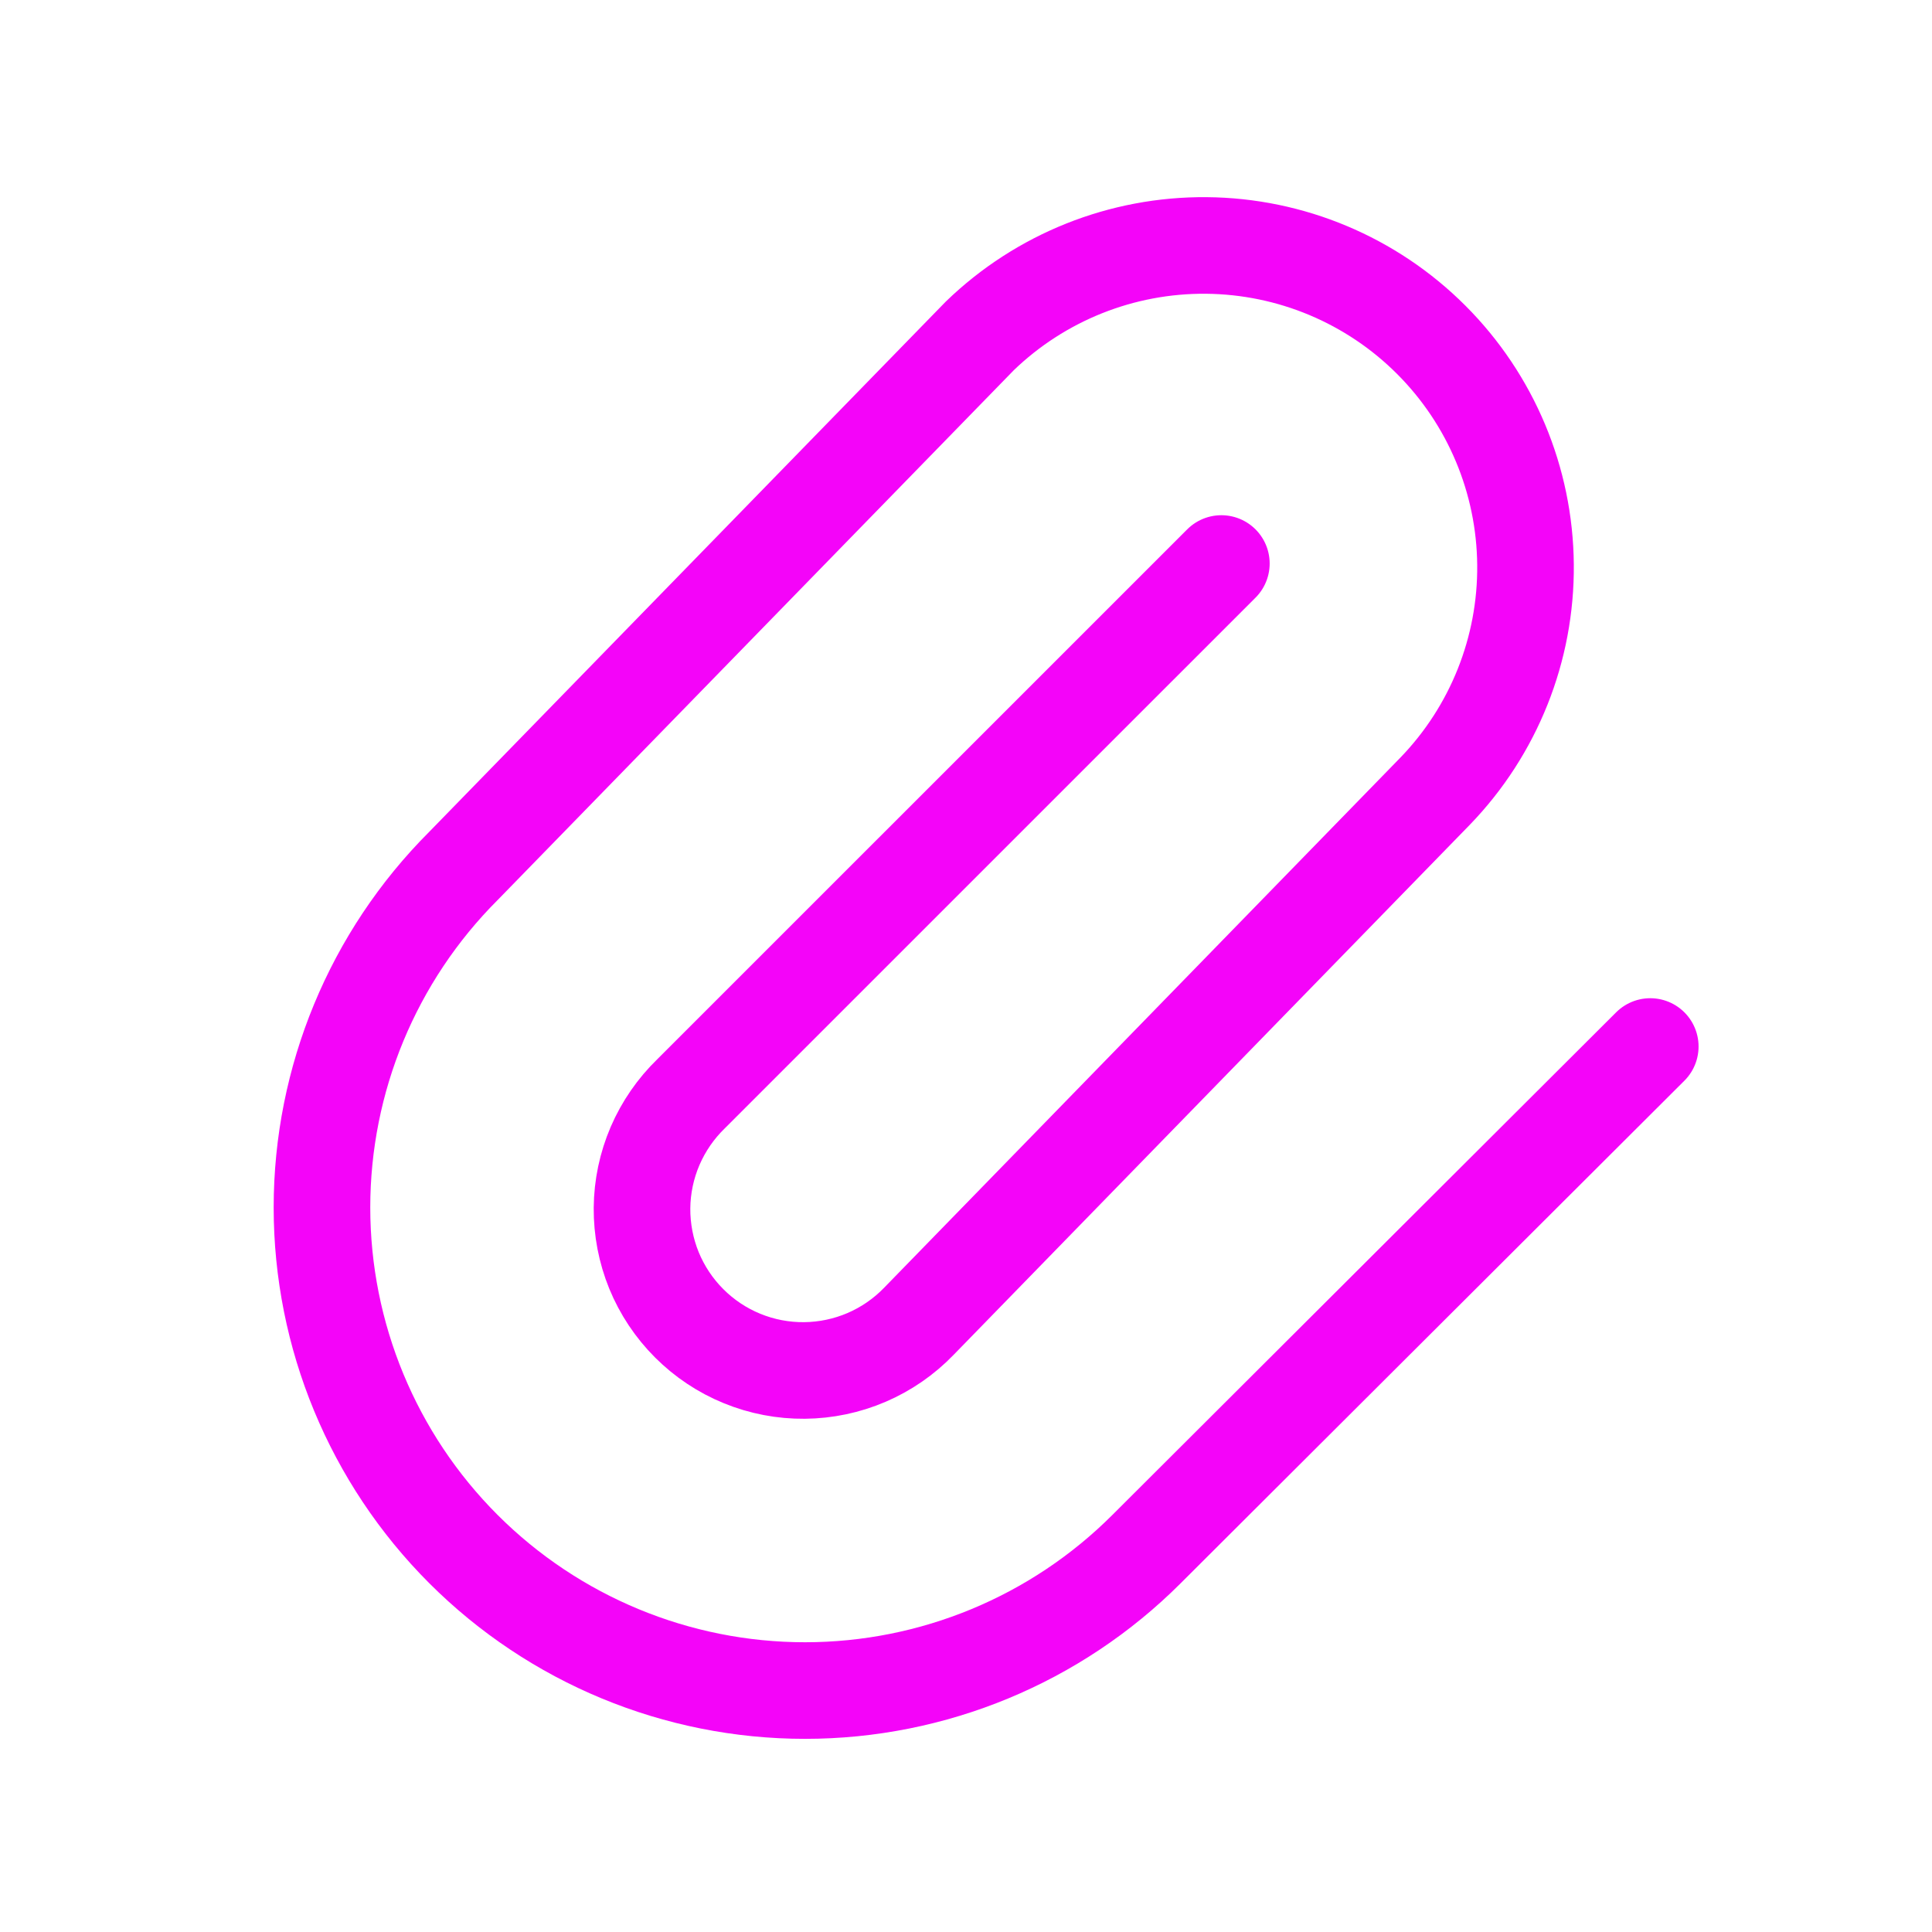 <svg width="40" height="40" viewBox="0 0 40 40" fill="none" xmlns="http://www.w3.org/2000/svg">
<path d="M25.287 11.667L14.31 22.643C13.992 22.951 13.738 23.319 13.563 23.725C13.388 24.132 13.296 24.569 13.292 25.012C13.289 25.455 13.373 25.893 13.54 26.303C13.708 26.713 13.956 27.085 14.269 27.398C14.582 27.711 14.954 27.959 15.363 28.126C15.773 28.294 16.212 28.378 16.655 28.374C17.097 28.37 17.535 28.278 17.941 28.104C18.348 27.929 18.716 27.675 19.023 27.357L29.713 16.38C30.928 15.123 31.6 13.439 31.584 11.691C31.569 9.943 30.868 8.271 29.632 7.035C28.396 5.798 26.724 5.097 24.976 5.082C23.228 5.067 21.544 5.739 20.287 6.953L9.595 17.928C7.719 19.804 6.666 22.348 6.666 25C6.666 27.652 7.719 30.196 9.595 32.072C11.47 33.947 14.014 35.001 16.667 35.001C19.319 35.001 21.863 33.947 23.738 32.072L34.167 21.667" stroke="#F404F9" stroke-width="2" stroke-linecap="round" stroke-linejoin="round"/>
</svg>
